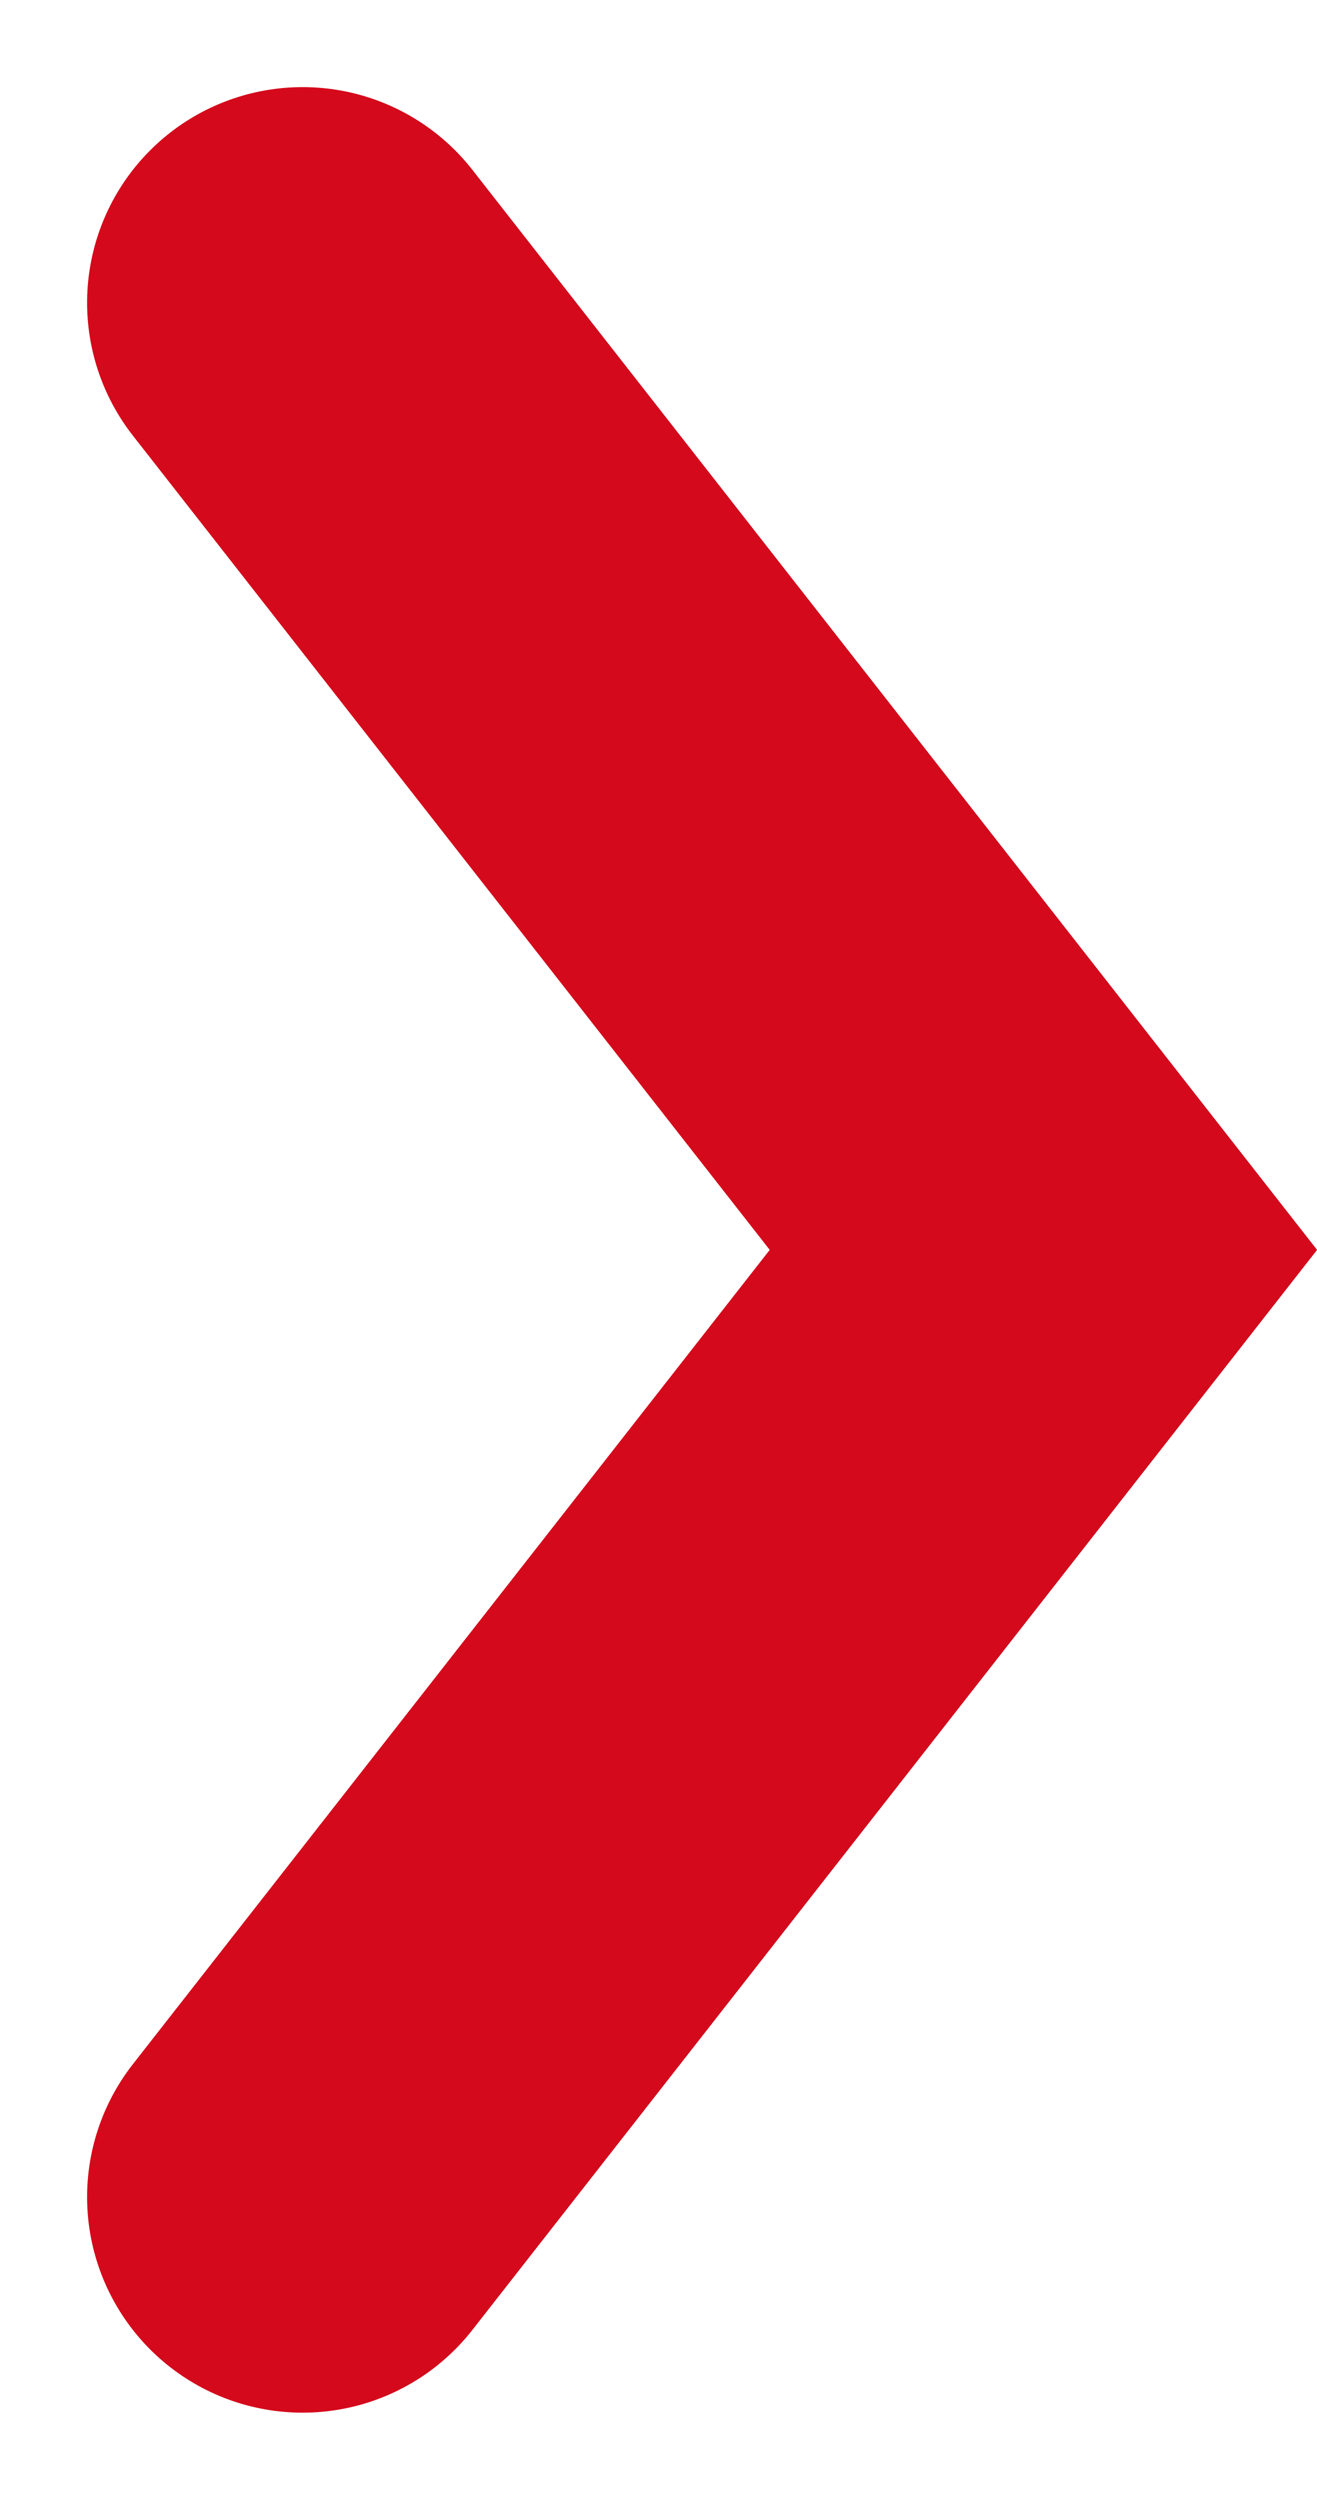 <svg xmlns="http://www.w3.org/2000/svg" width="9.165" height="17.391" viewBox="0 0 9.165 17.391">
  <path id="Контур_30170" data-name="Контур 30170" d="M-1770.673,1060.693l6.589,5.155,6.589-5.155" transform="translate(-1058.587 -1755.389) rotate(-90)" fill="none" stroke="#D4091B" stroke-linecap="round" stroke-width="3"/>
</svg>
